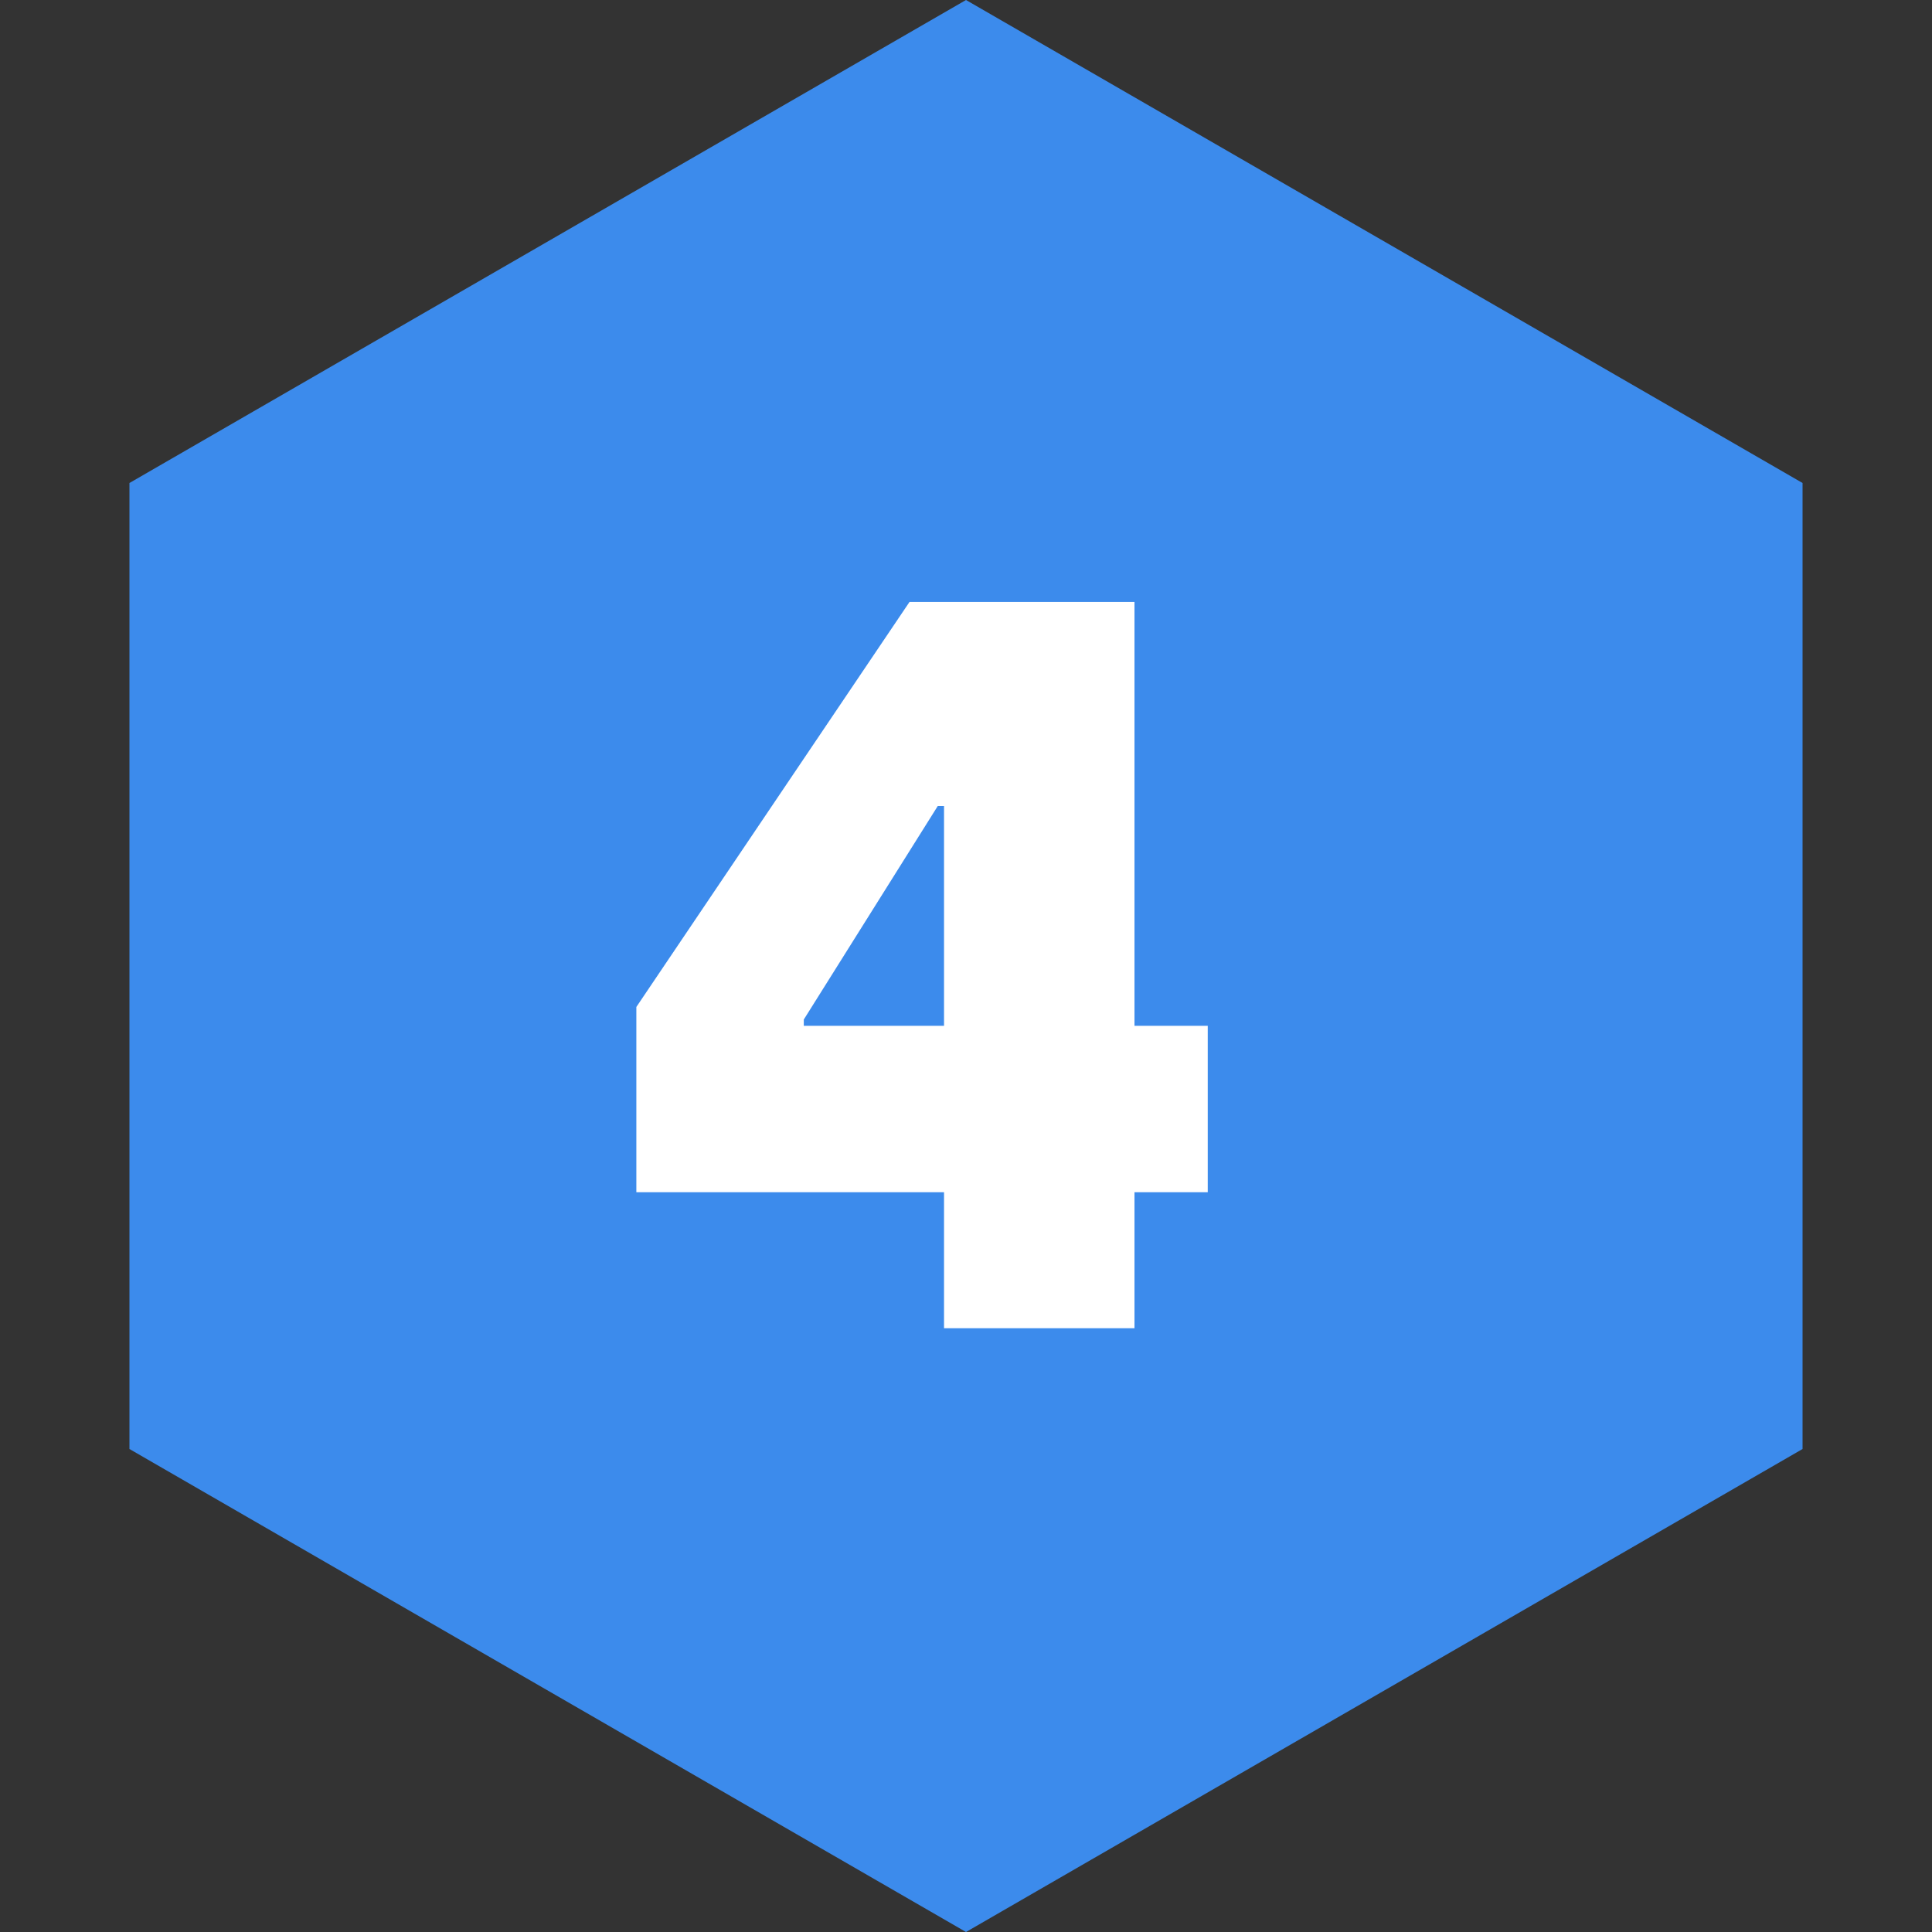 <?xml version="1.0" encoding="UTF-8"?>
<svg width="24px" height="24px" viewBox="0 0 24 24" version="1.1" xmlns="http://www.w3.org/2000/svg" xmlns:xlink="http://www.w3.org/1999/xlink">
    <rect x="0" y="0" width="24" height="24" fill="#333333" stroke="none"/>
    <!-- Generator: Sketch 60.1 (88133) - https://sketch.com -->
    <title>4</title>
    <desc>Created with Sketch.</desc>
    <g id="页面-1" stroke="none" stroke-width="1" fill="none" fill-rule="evenodd">
        <g id="编组-3备份">
            <polygon id="多边形备份-4" fill="#3C8BEC" points="12 0 22.392 6 22.392 18 12 24 1.608 18 1.608 6"></polygon>
            <path d="M14.093,16.5 L14.093,14.81 L15.003,14.81 L15.003,12.743 L14.093,12.743 L14.093,7.478 L11.298,7.478 L7.905,12.509 L7.905,14.81 L11.727,14.81 L11.727,16.5 L14.093,16.5 Z M11.727,12.743 L9.985,12.743 L9.985,12.665 L11.649,10.013 L11.727,10.013 L11.727,12.743 Z" id="4" fill="#FFFFFF" fill-rule="nonzero"></path>
        </g>
    </g>
</svg>
